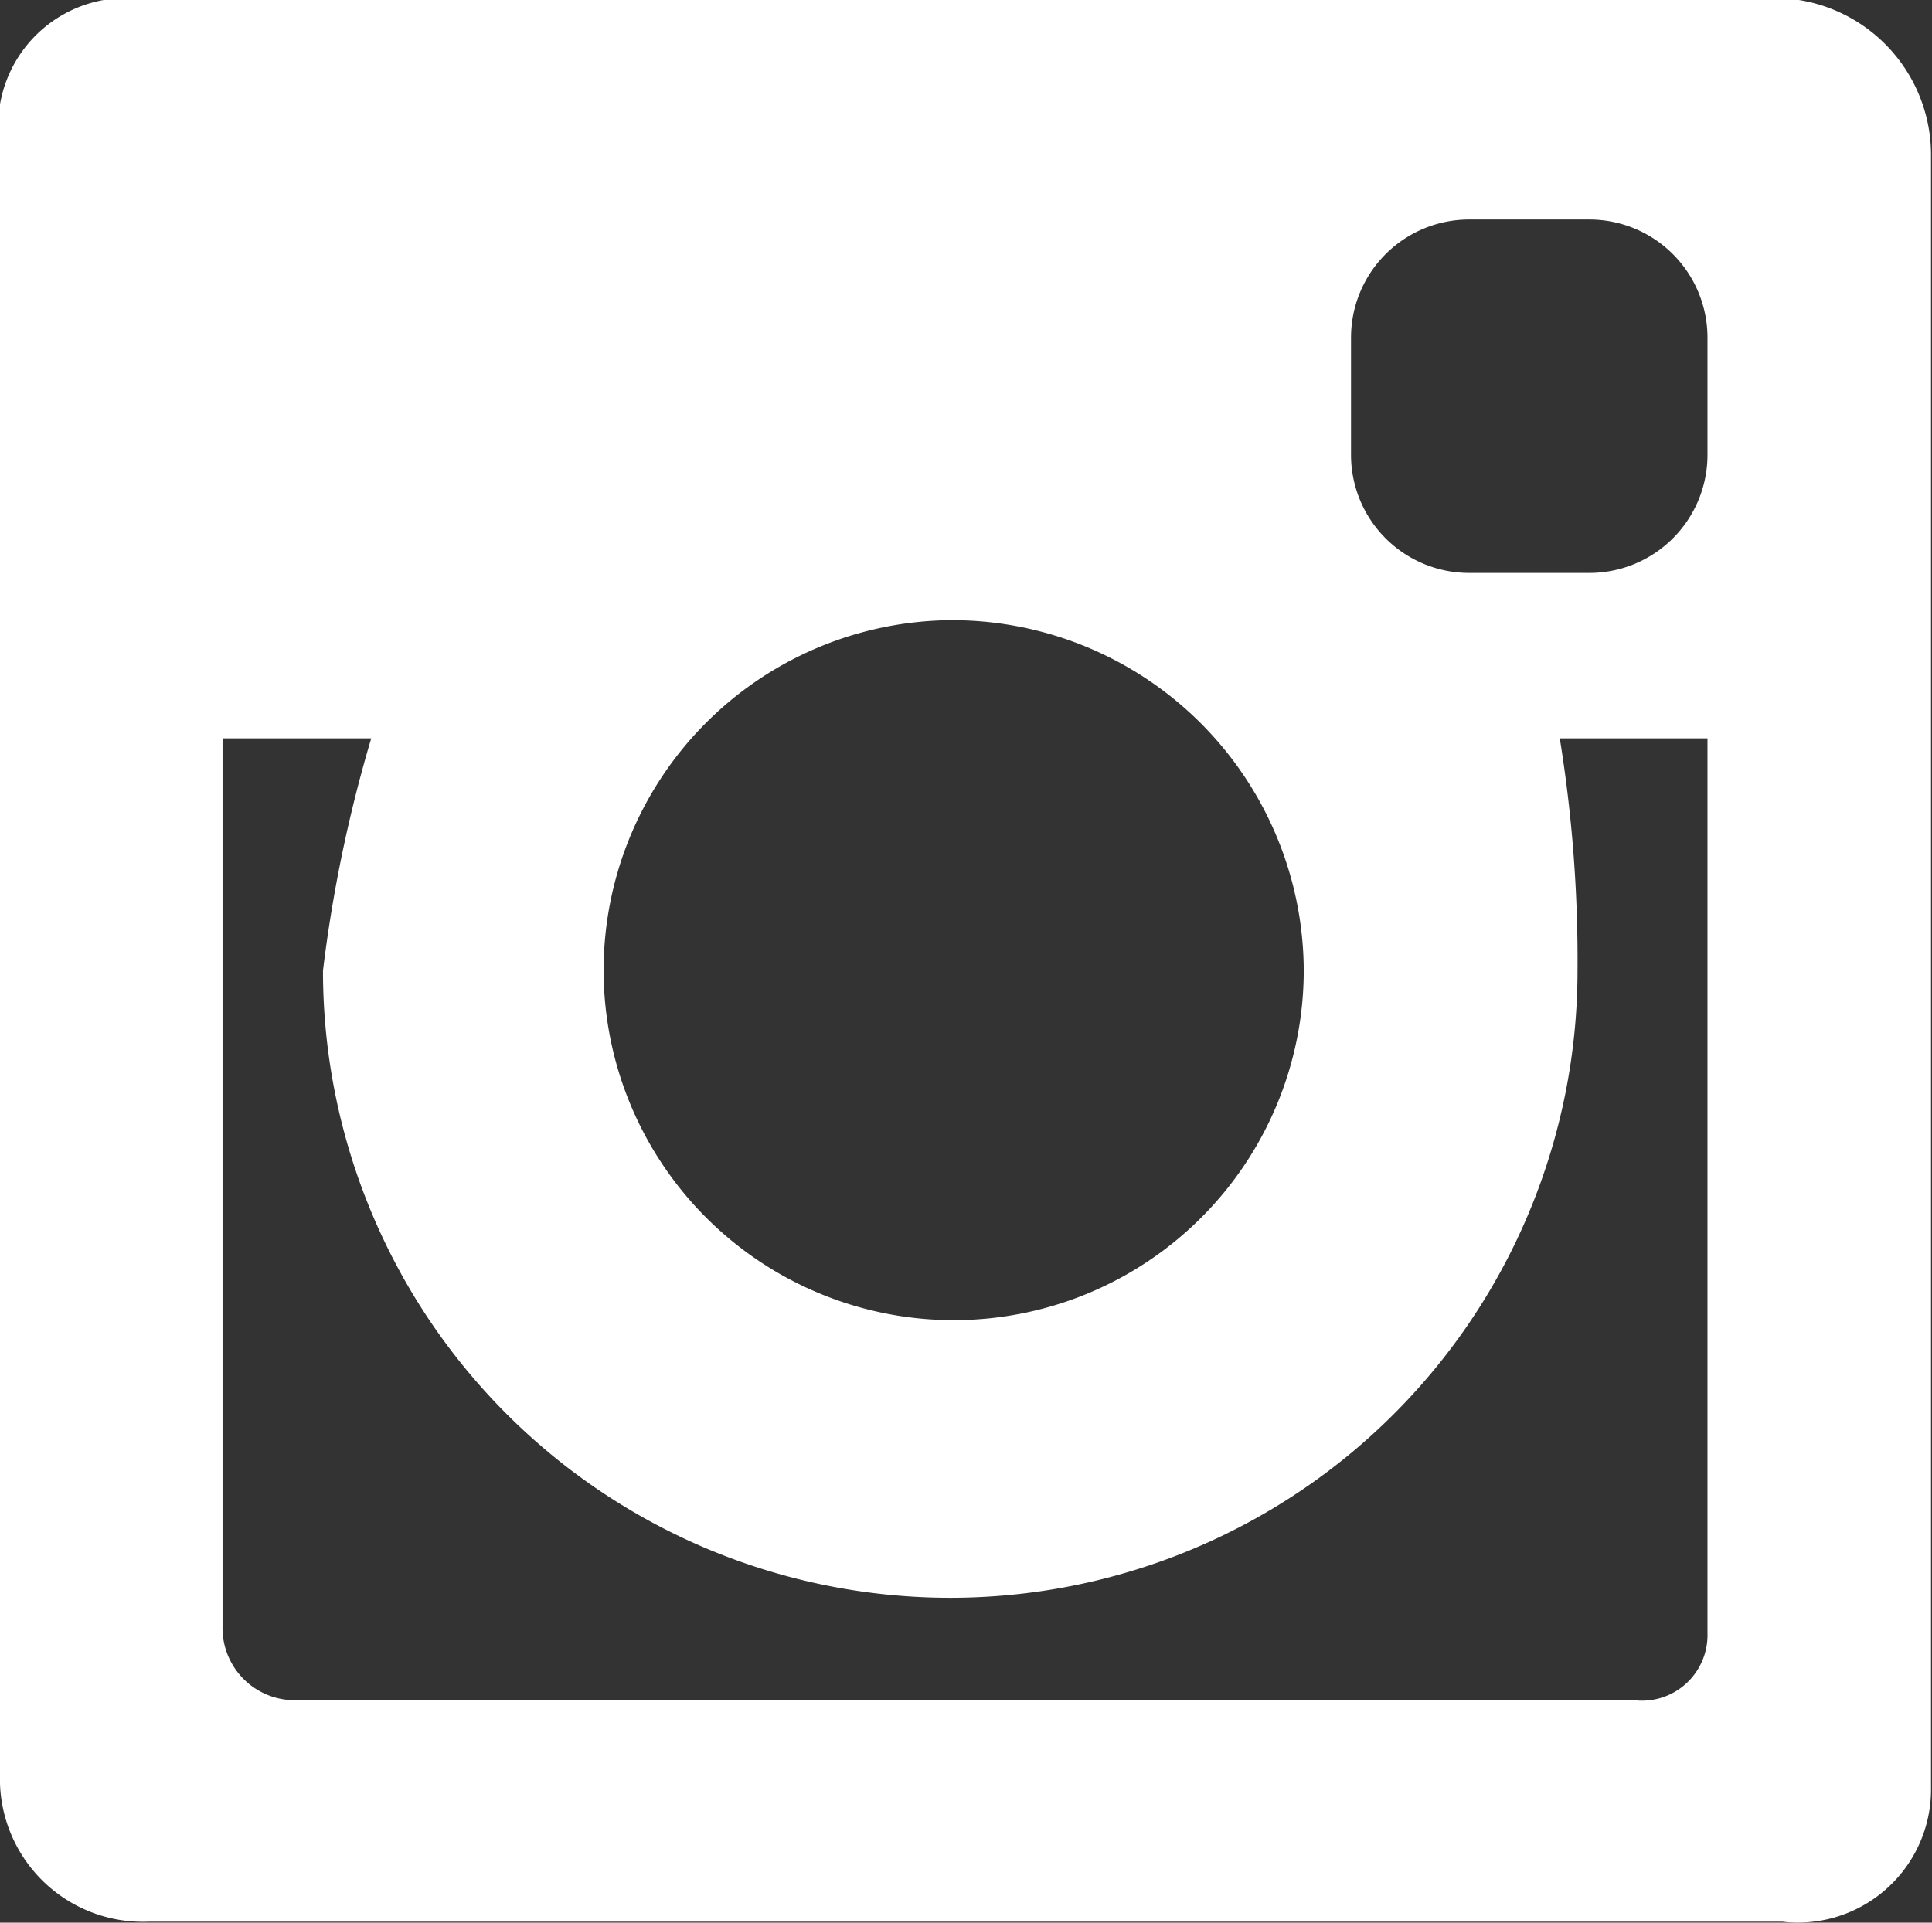 <svg xmlns="http://www.w3.org/2000/svg" width="19.62" height="19.53" viewBox="0 0 19.62 19.53">
  <rect x="0" y="0" width="19.62" height="19.53" fill="#333333" stroke="none"/>
  <defs>
    <style>
      .cls-1 {
        fill: #fff;
        fill-rule: evenodd;
      }
    </style>
  </defs>
  <path id="instagram_" data-name="instagram " class="cls-1" d="M1083.23,1658.21h-16.59a1.452,1.452,0,0,1-1.51-1.5v-16.52a1.3,1.3,0,0,1,1.29-1.52h16.72a1.594,1.594,0,0,1,1.6,1.58v16.59A1.353,1.353,0,0,1,1083.23,1658.21Zm-8.45-13.22a3.555,3.555,0,1,0,3.59,3.56A3.572,3.572,0,0,0,1074.78,1644.99Zm7.69-2.87a1.2,1.2,0,0,0-1.2-1.2h-1.21a1.2,1.2,0,0,0-1.21,1.2v1.2a1.2,1.2,0,0,0,1.21,1.19h1.21a1.2,1.2,0,0,0,1.2-1.19v-1.2Zm0,4.07h-1.5a14.1,14.1,0,0,1,.18,2.36,6.37,6.37,0,0,1-12.74,0,14.326,14.326,0,0,1,.49-2.36h-1.51v9.02a0.733,0.733,0,0,0,.76.75h13.57a0.666,0.666,0,0,0,.75-0.68v-9.09Z" transform="translate(-1065.13 -1638.69)"/>
</svg>
